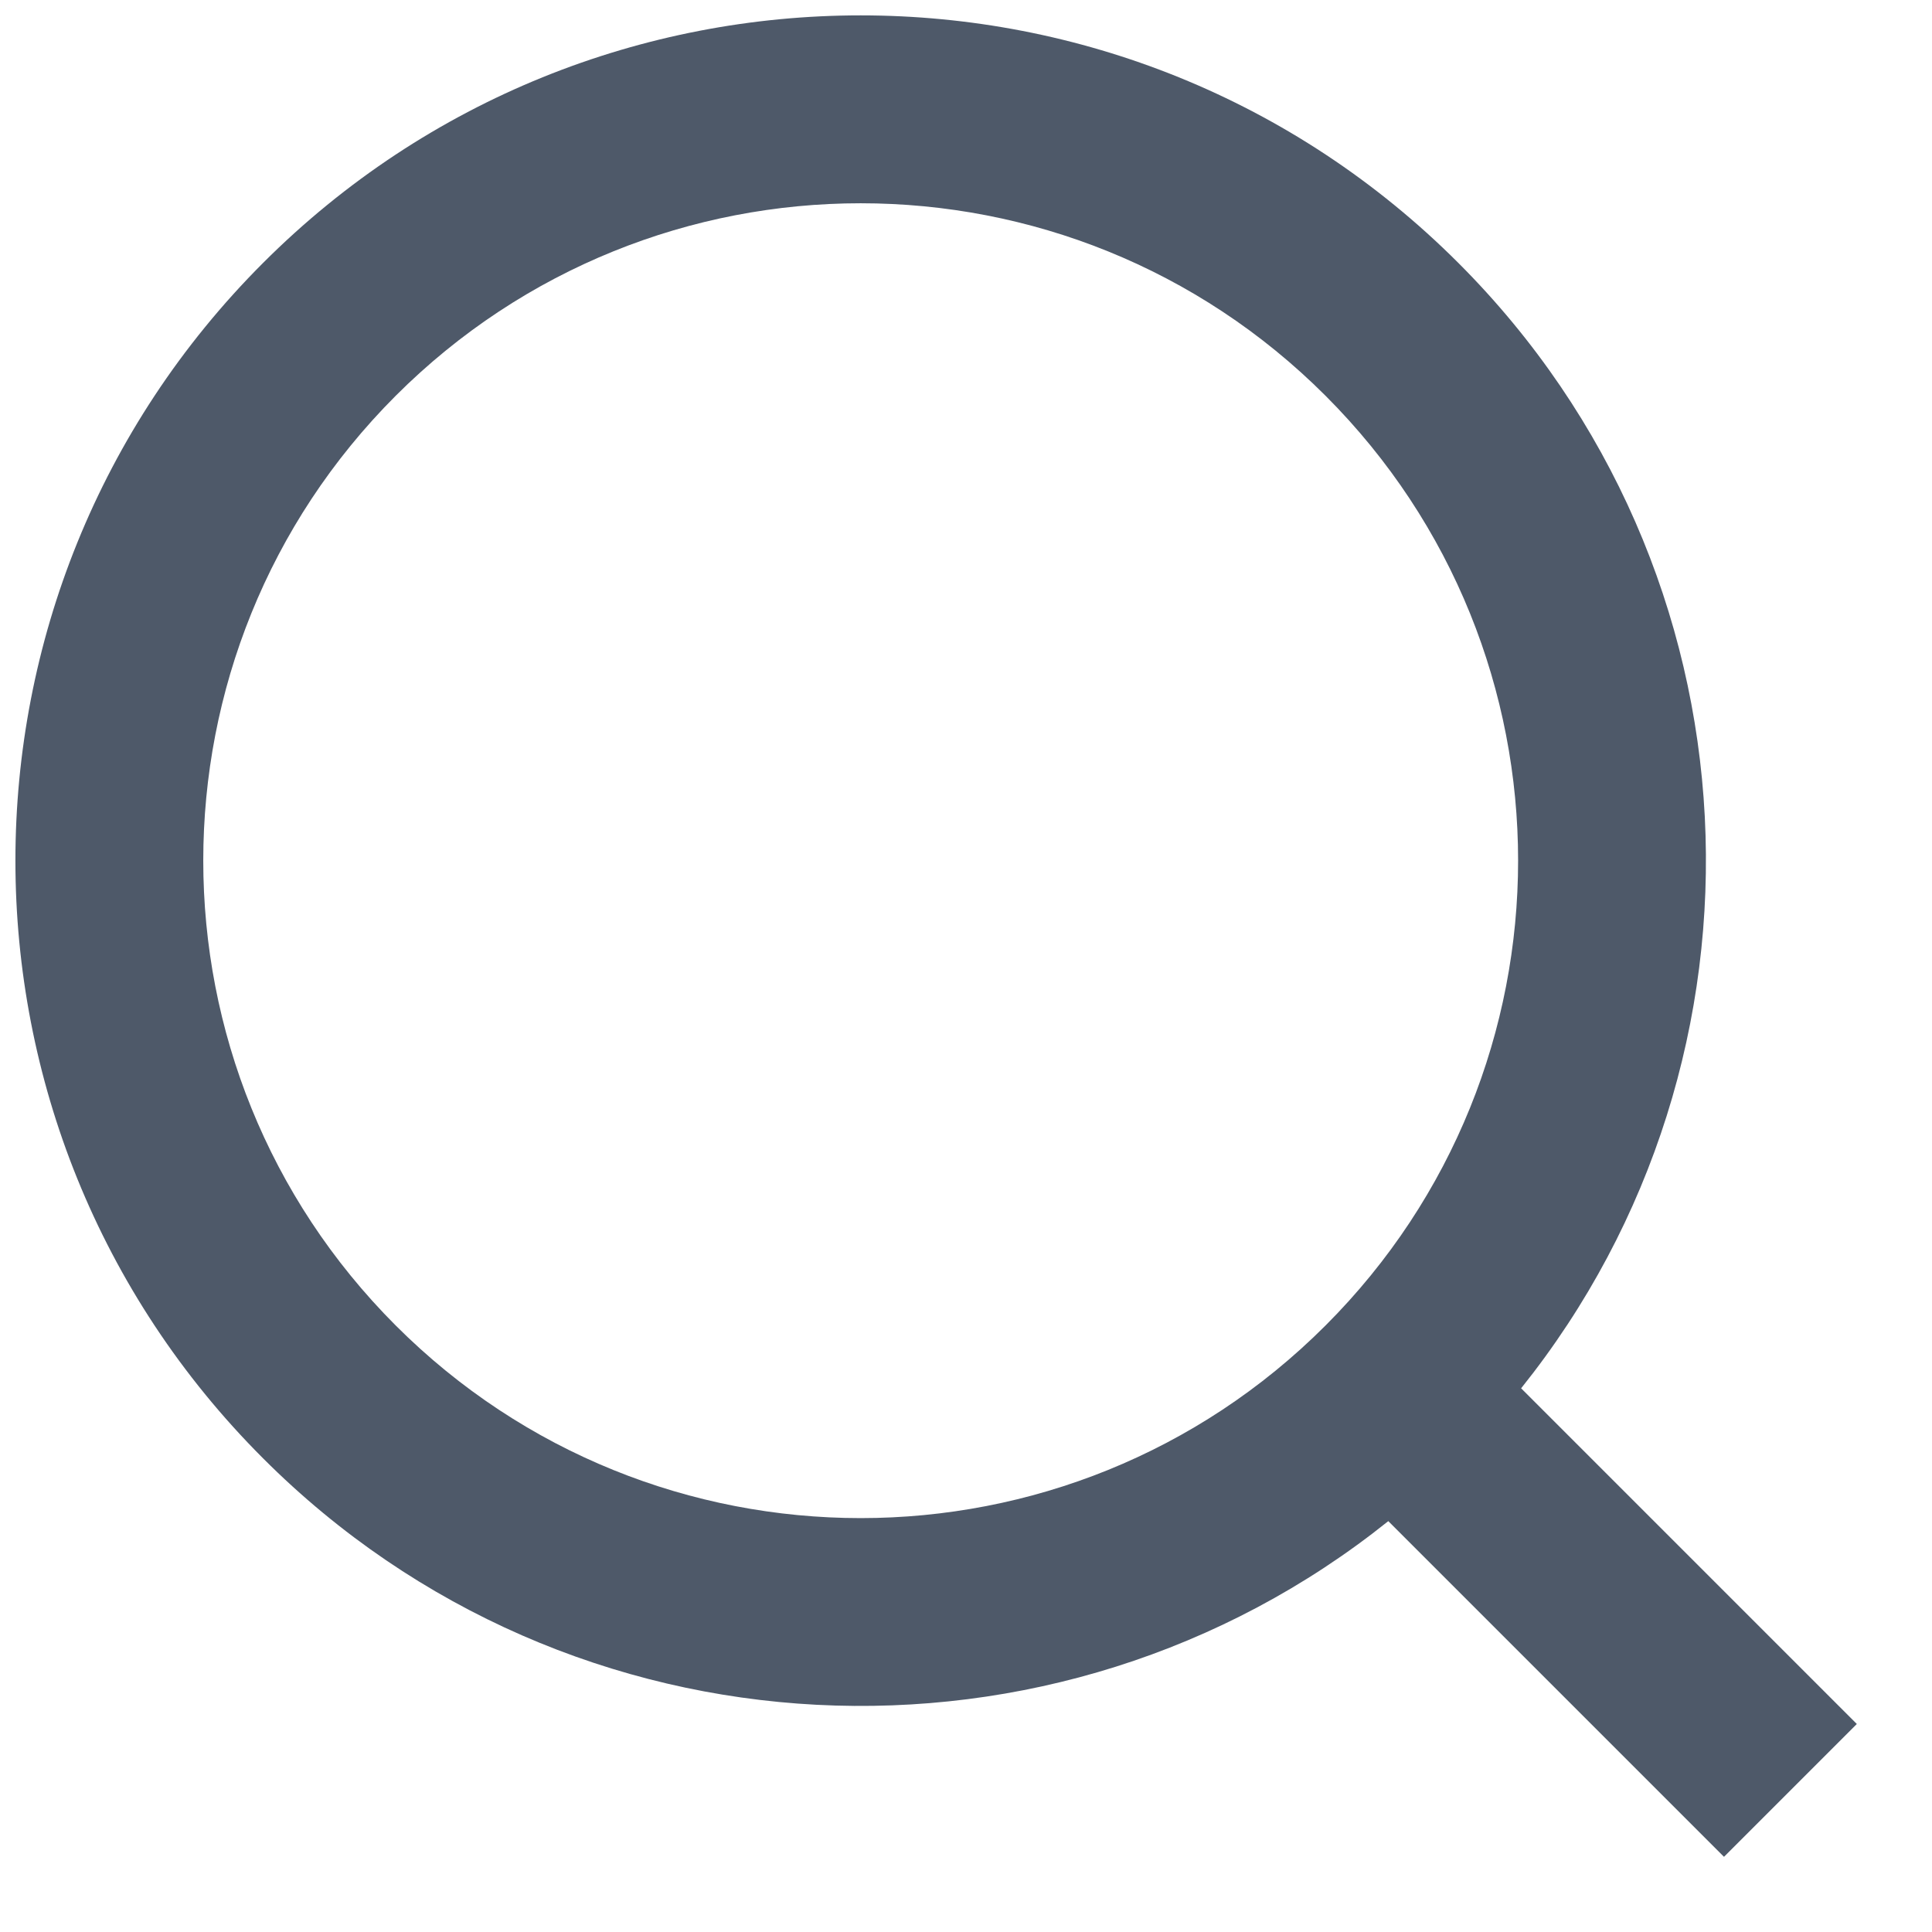 <svg width="12" height="12" viewBox="0 0 12 12" fill="none" xmlns="http://www.w3.org/2000/svg">
<path fill-rule="evenodd" clip-rule="evenodd" d="M8.233 2.458C6.639 0.864 4.053 0.864 2.458 2.458C0.864 4.053 0.864 6.638 2.458 8.233C4.053 9.828 6.639 9.828 8.233 8.233C9.828 6.638 9.828 4.053 8.233 2.458ZM1.634 1.633C3.684 -0.417 7.008 -0.417 9.058 1.633C10.969 3.544 11.099 6.562 9.448 8.623L11.533 10.708L10.708 11.533L8.623 9.448C6.562 11.099 3.544 10.969 1.634 9.058C-0.417 7.008 -0.417 3.684 1.634 1.633Z" fill="#4E5969"/>
</svg>
